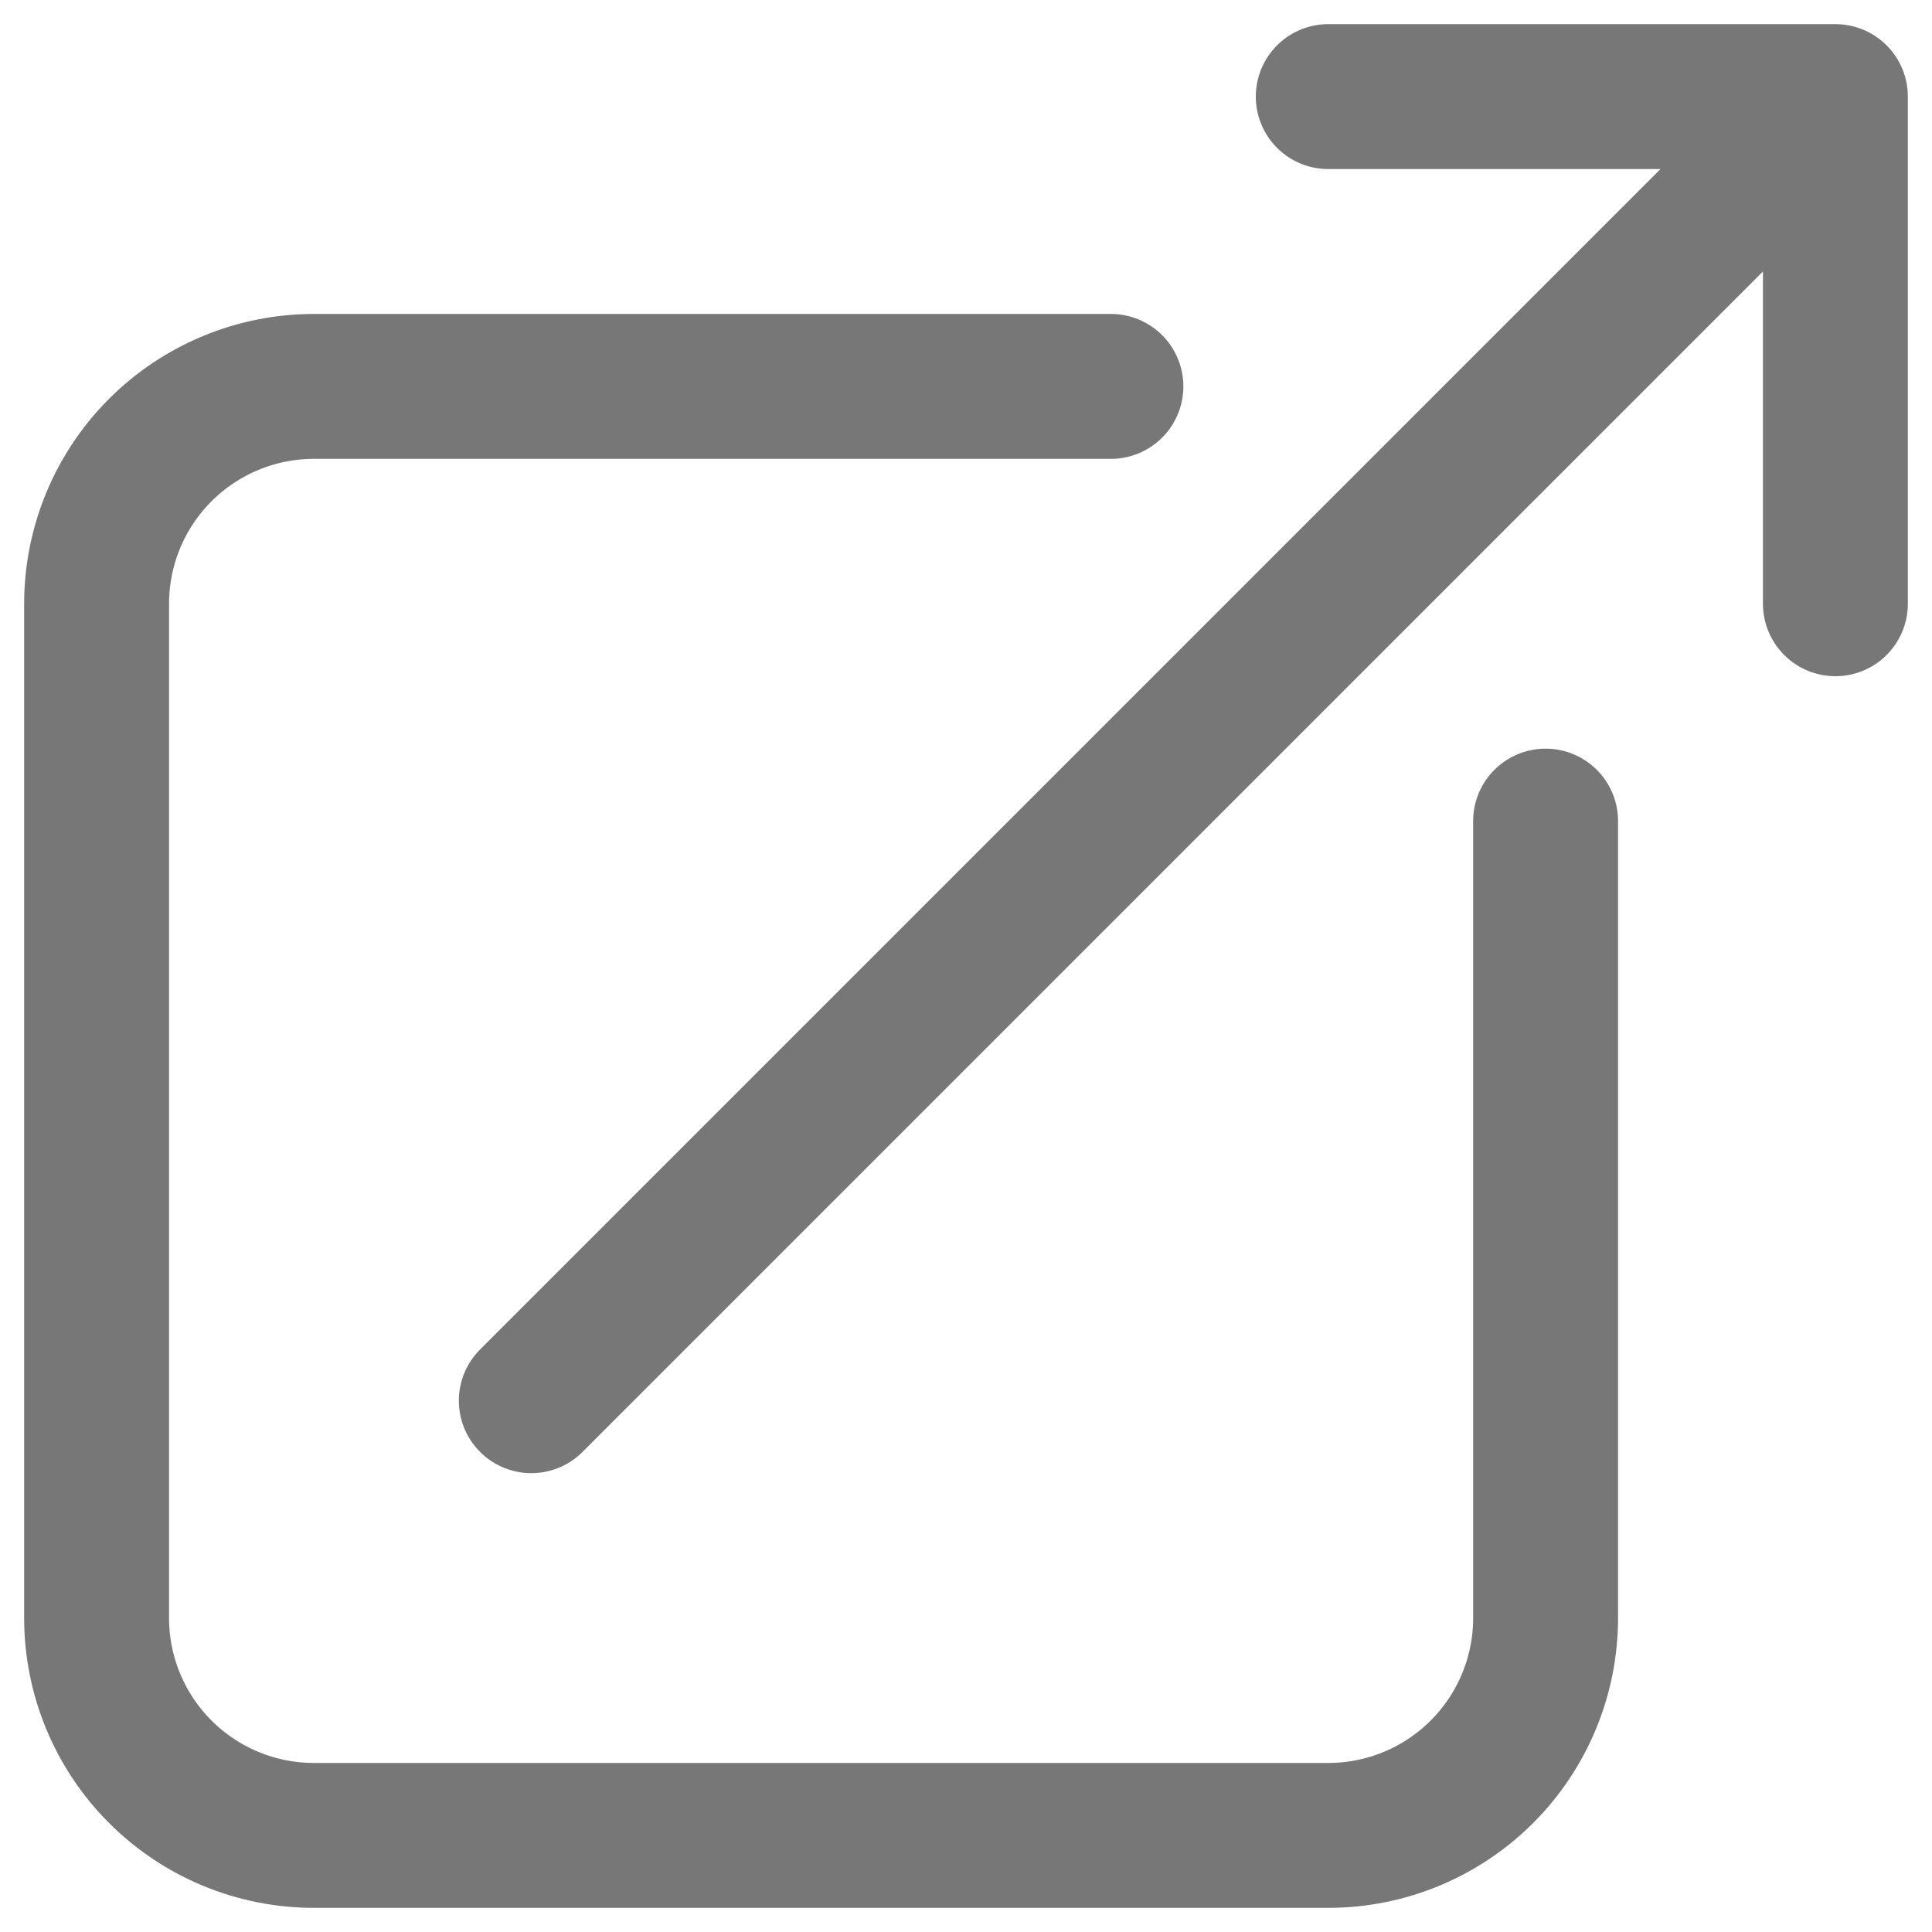 <svg width="20" height="20" viewBox="0 0 20 20" fill="none" xmlns="http://www.w3.org/2000/svg">
<path d="M11.5 4H3.25C2.653 4 2.081 4.237 1.659 4.659C1.237 5.081 1 5.653 1 6.25V16.75C1 17.347 1.237 17.919 1.659 18.341C2.081 18.763 2.653 19 3.25 19H13.75C14.347 19 14.919 18.763 15.341 18.341C15.763 17.919 16 17.347 16 16.75V8.5M5.5 14.5L19 1M19 1H13.75M19 1V6.25" stroke="#777777" stroke-width="1.5" stroke-linecap="round" stroke-linejoin="round"/>
</svg>
